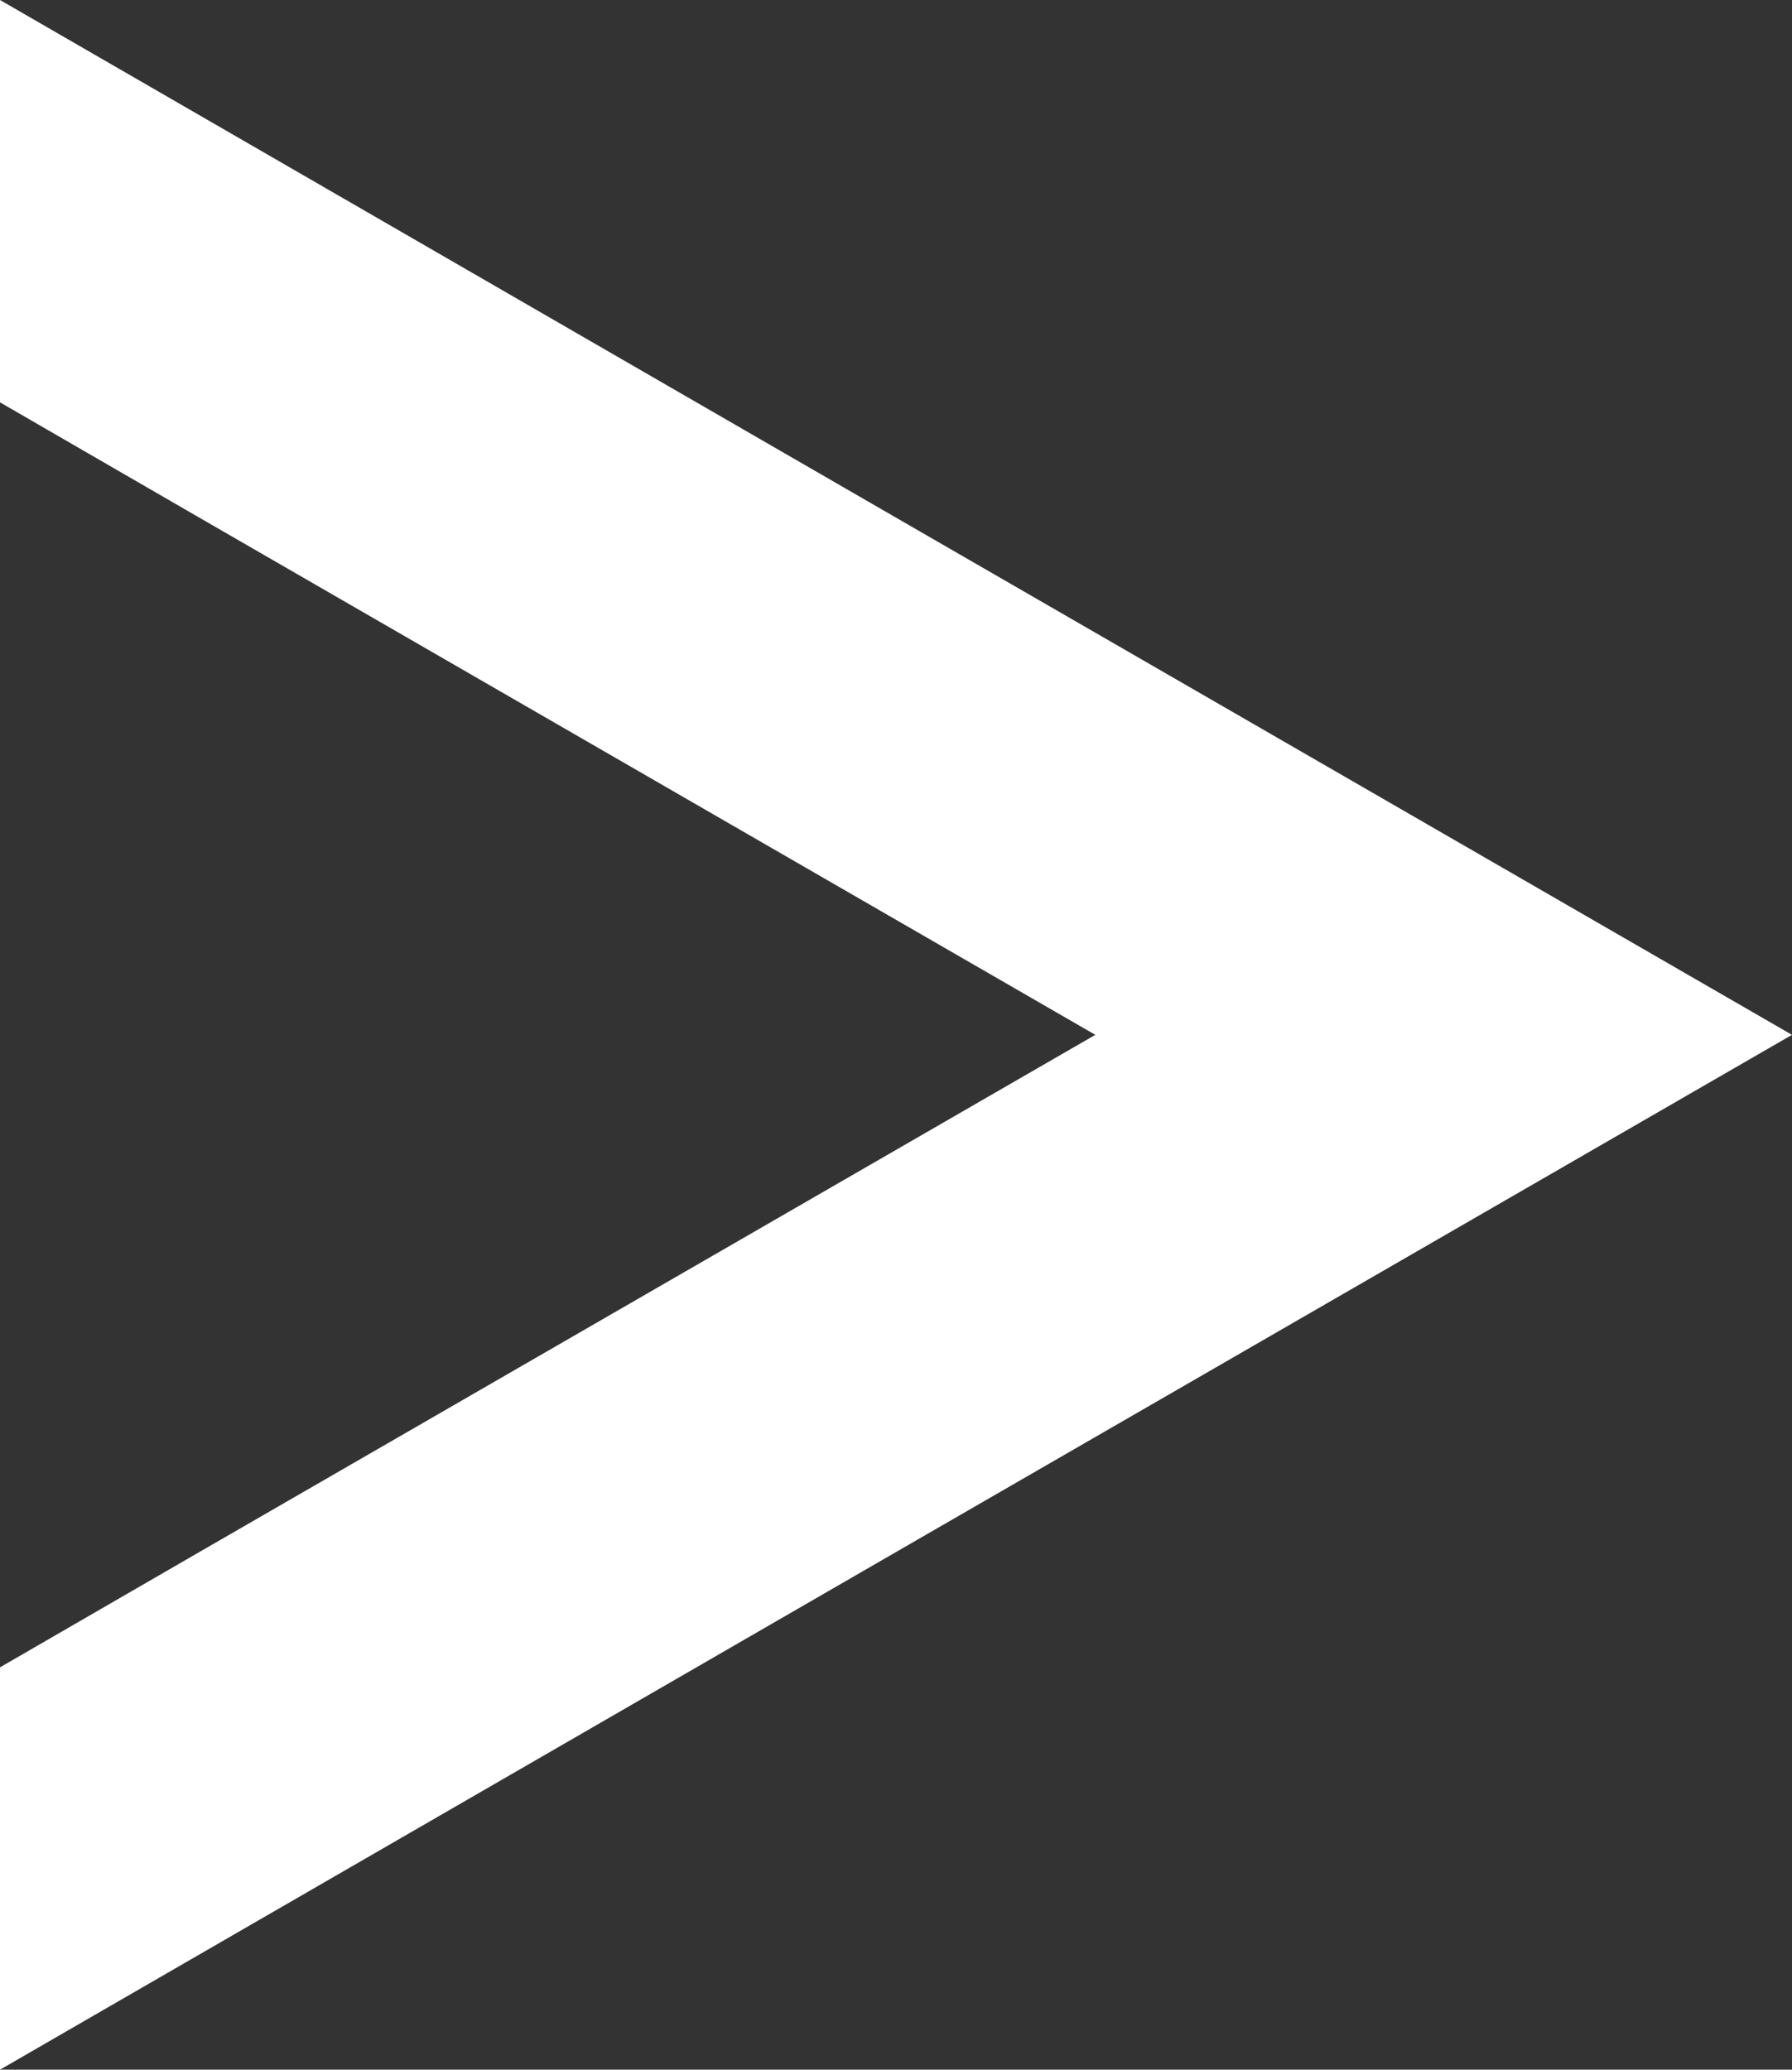 <svg xmlns="http://www.w3.org/2000/svg" viewBox="0 0 24.77 28.6"><rect x="0" y="0" width="24.77" height="28.6" fill="#333333" stroke="none"/><defs><style>.cls-1{fill:#fff;}</style></defs><g id="Layer_2" data-name="Layer 2"><g id="Layer_1-2" data-name="Layer 1"><polygon class="cls-1" points="2.75 7.15 15.14 14.3 2.75 21.45 0 23.04 0 28.6 12.38 21.45 24.77 14.3 12.38 7.15 0 0 0 5.56 2.75 7.15"/></g></g></svg>